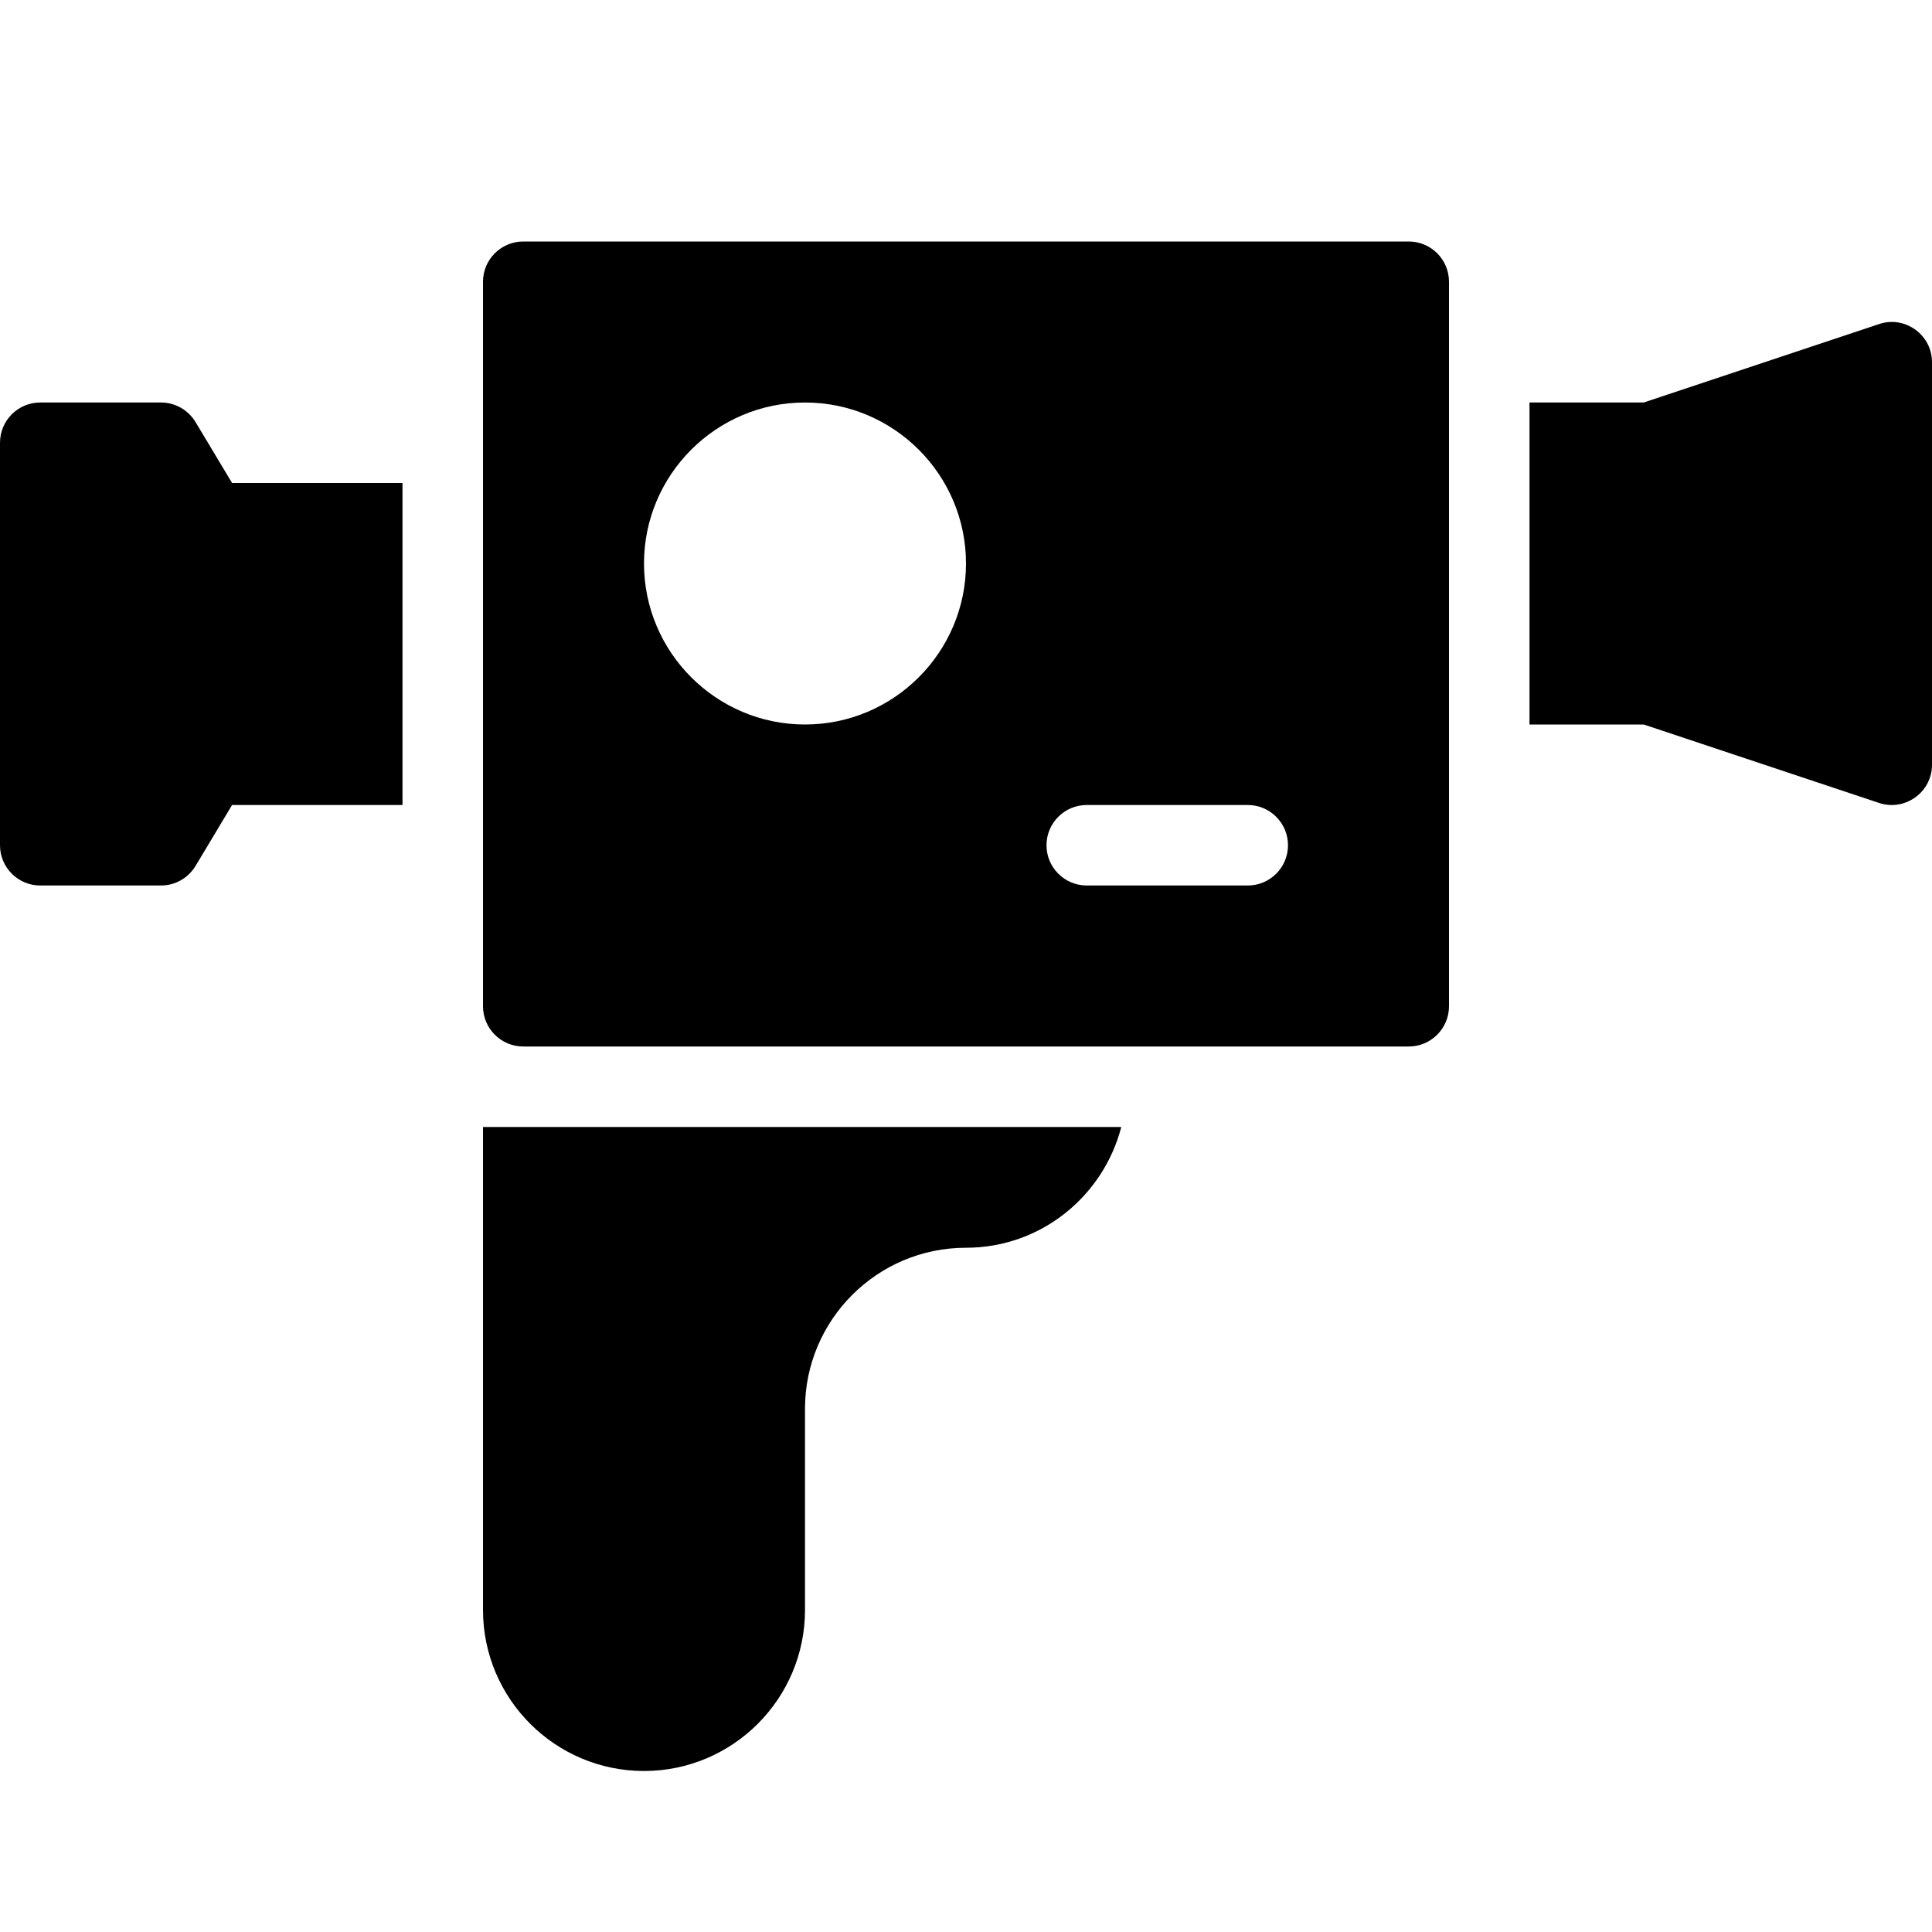 <?xml version="1.0" encoding="utf-8"?>
<!-- Generator: Adobe Illustrator 19.2.1, SVG Export Plug-In . SVG Version: 6.00 Build 0)  -->
<svg version="1.1" xmlns="http://www.w3.org/2000/svg" xmlns:xlink="http://www.w3.org/1999/xlink" x="0px" y="0px" width="24px"
	 height="24px" viewBox="0 0 24 24" enable-background="new 0 0 24 24" xml:space="preserve">
<g id="Filled_Icon">
	<g>
		<path d="M17.5,3h-11C6.224,3,6,3.224,6,3.5v9C6,12.776,6.224,13,6.5,13h11c0.276,0,0.5-0.224,0.5-0.5v-9C18,3.224,17.776,3,17.5,3
			z M10,9C8.897,9,8,8.102,8,7c0-1.103,0.897-2,2-2s2,0.897,2,2C12,8.102,11.103,9,10,9z M15.5,11h-2c-0.276,0-0.5-0.224-0.5-0.5
			s0.224-0.5,0.5-0.5h2c0.276,0,0.5,0.224,0.5,0.5S15.776,11,15.5,11z"/>
		<g>
			<path d="M6,14v6c0,1.103,0.897,2,2,2s2-0.897,2-2v-2.5c0-1.104,0.897-2,2-2c0.93,0,1.706-0.64,1.929-1.5H6z"/>
		</g>
		<g>
			<path d="M5,6H2.883L2.429,5.243C2.338,5.093,2.176,5,2,5H0.5C0.224,5,0,5.224,0,5.5v5C0,10.776,0.224,11,0.5,11H2
				c0.176,0,0.338-0.092,0.429-0.243L2.883,10H5V6z"/>
		</g>
		<g>
			<path d="M23.342,4.026L20.419,5H19v4h1.419l2.922,0.974C23.66,10.082,24,9.844,24,9.5v-5C24,4.153,23.656,3.917,23.342,4.026z"/>
		</g>
	</g>
</g>
<g id="Invisible_Shape">
	<rect fill="none" width="24" height="24"/>
</g>
</svg>
